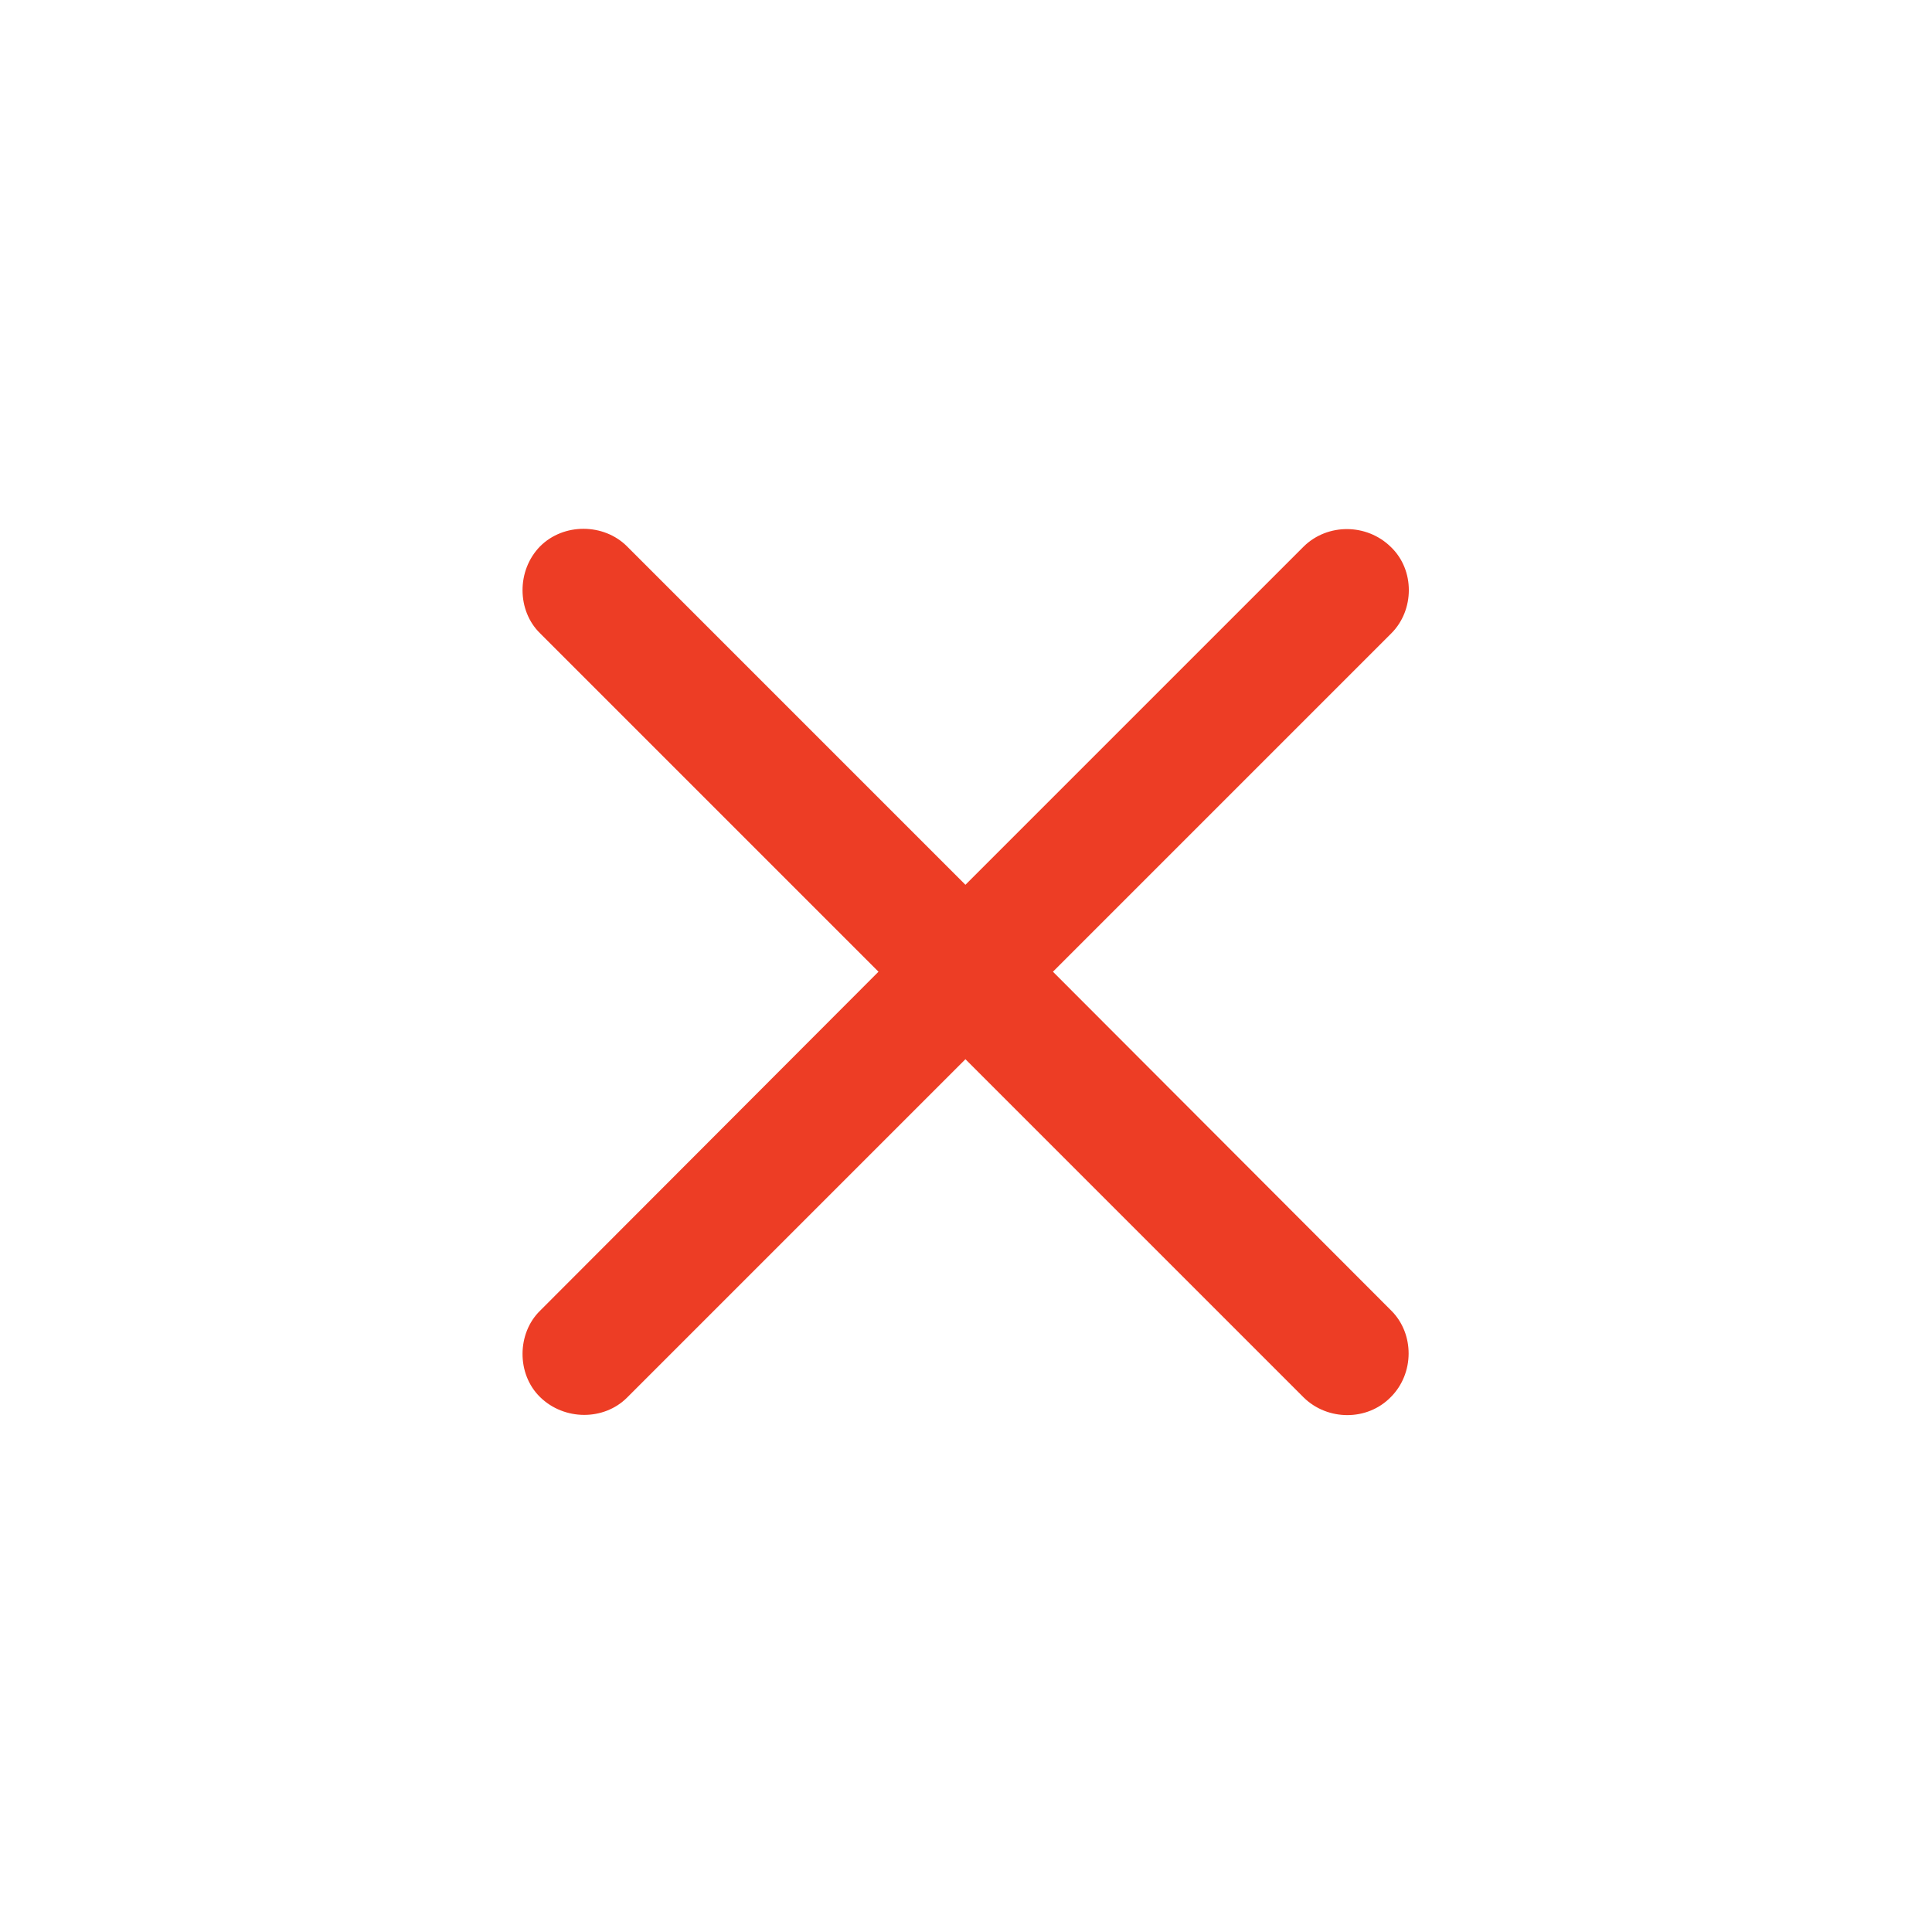 <svg width="24" height="24" viewBox="0 0 24 24" fill="none" xmlns="http://www.w3.org/2000/svg">
<path d="M6.709 17.355C7.01 17.649 7.502 17.649 7.789 17.362L11.993 13.158L16.197 17.362C16.491 17.649 16.983 17.656 17.277 17.355C17.571 17.061 17.571 16.569 17.284 16.282L13.08 12.071L17.284 7.867C17.571 7.58 17.578 7.081 17.277 6.794C16.977 6.5 16.491 6.5 16.197 6.787L11.993 10.991L7.789 6.787C7.502 6.5 7.003 6.493 6.709 6.787C6.415 7.088 6.422 7.587 6.709 7.867L10.913 12.071L6.709 16.282C6.422 16.562 6.415 17.068 6.709 17.355Z" fill="#ED3D25"/>
</svg>
